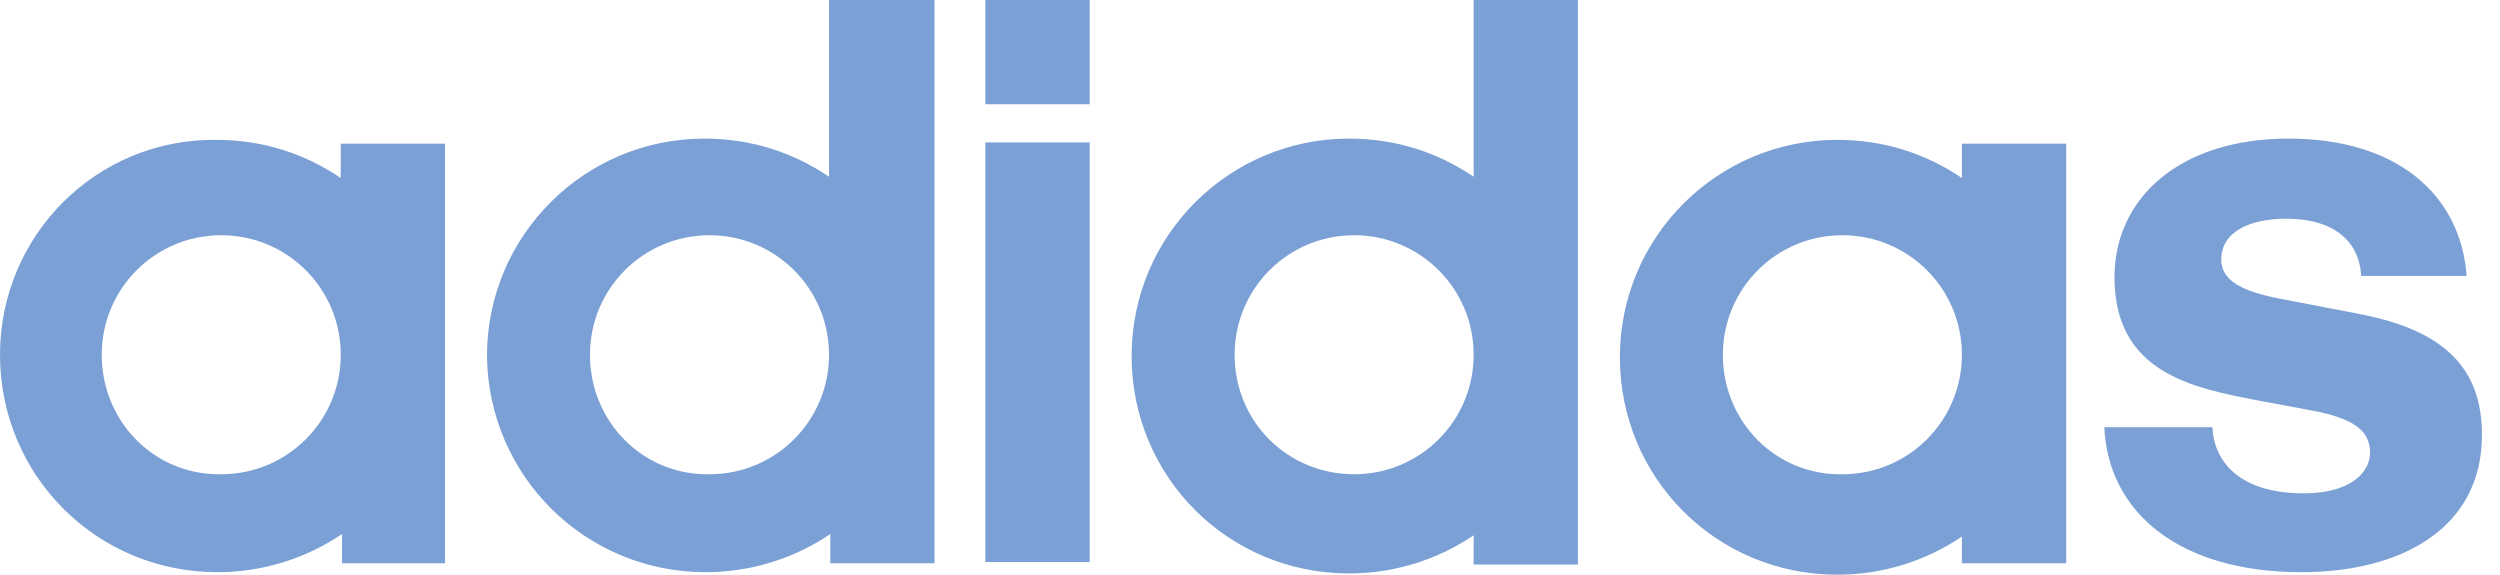 <svg width="87" height="20" viewBox="0 0 87 20" fill="none" xmlns="http://www.w3.org/2000/svg">
<g clip-path="url(#clip0_445_1795)">
<path d="M42.965 12.345C42.965 10.044 44.823 8.186 47.124 8.186C49.425 8.186 51.283 10.044 51.283 12.345C51.283 14.646 49.425 16.504 47.124 16.504C44.823 16.504 42.965 14.69 42.965 12.345ZM59.956 12.345C59.956 10.044 61.814 8.186 64.115 8.186C66.416 8.186 68.274 10.044 68.274 12.345C68.274 14.646 66.416 16.504 64.115 16.504C61.814 16.549 59.956 14.69 59.956 12.345ZM20.531 12.345C20.531 10.044 22.389 8.186 24.69 8.186C26.991 8.186 28.85 10.044 28.85 12.345C28.85 14.646 26.991 16.504 24.69 16.504C22.389 16.549 20.531 14.69 20.531 12.345ZM3.54 12.345C3.54 10.044 5.398 8.186 7.699 8.186C10 8.186 11.858 10.044 11.858 12.345C11.858 14.646 10 16.504 7.699 16.504C5.398 16.549 3.54 14.69 3.54 12.345ZM37.92 4.956H34.292V19.558H37.92V4.956ZM11.858 19.602H15.487V5H11.858V6.195C10.62 5.354 9.159 4.867 7.522 4.867C3.363 4.823 0 8.186 0 12.345C0 16.549 3.363 19.912 7.566 19.912C9.159 19.912 10.664 19.425 11.903 18.584V19.602H11.858ZM68.274 19.602H71.903V5H68.274V6.195C67.035 5.354 65.575 4.867 63.938 4.867C59.779 4.867 56.372 8.23 56.372 12.434C56.372 16.637 59.734 20 63.938 20C65.531 20 67.035 19.513 68.274 18.673V19.602ZM73.23 14.867C73.363 17.832 75.841 19.912 80.088 19.912C83.54 19.912 86.372 18.407 86.372 15.133C86.372 12.832 85.088 11.504 82.124 10.929L79.823 10.487C78.319 10.221 77.301 9.912 77.301 9.027C77.301 8.053 78.319 7.611 79.558 7.611C81.372 7.611 82.124 8.54 82.168 9.602H85.841C85.62 6.726 83.363 4.823 79.646 4.823C75.841 4.823 73.584 6.903 73.584 9.646C73.584 12.965 76.283 13.496 78.584 13.938L80.487 14.292C81.858 14.557 82.478 14.956 82.478 15.752C82.478 16.46 81.77 17.168 80.177 17.168C77.788 17.168 77.035 15.929 76.991 14.867H73.23ZM28.85 0V6.15C27.611 5.31 26.15 4.823 24.513 4.823C20.354 4.823 16.947 8.186 16.947 12.389C16.991 16.549 20.354 19.912 24.558 19.912C26.15 19.912 27.655 19.425 28.894 18.584V19.602H32.522V0H28.85ZM51.283 0V6.15C50.044 5.31 48.584 4.823 46.947 4.823C42.788 4.823 39.38 8.186 39.38 12.389C39.38 16.593 42.743 19.956 46.947 19.956C48.54 19.956 50.044 19.469 51.283 18.628V19.646H54.911V0H51.283ZM34.292 0V3.628H37.92V0" fill="#7BA0D5"/>
</g>
<defs>
<clipPath id="clip0_445_1795">
<rect width="86.711" height="20" fill="white"/>
</clipPath>
</defs>
</svg>
